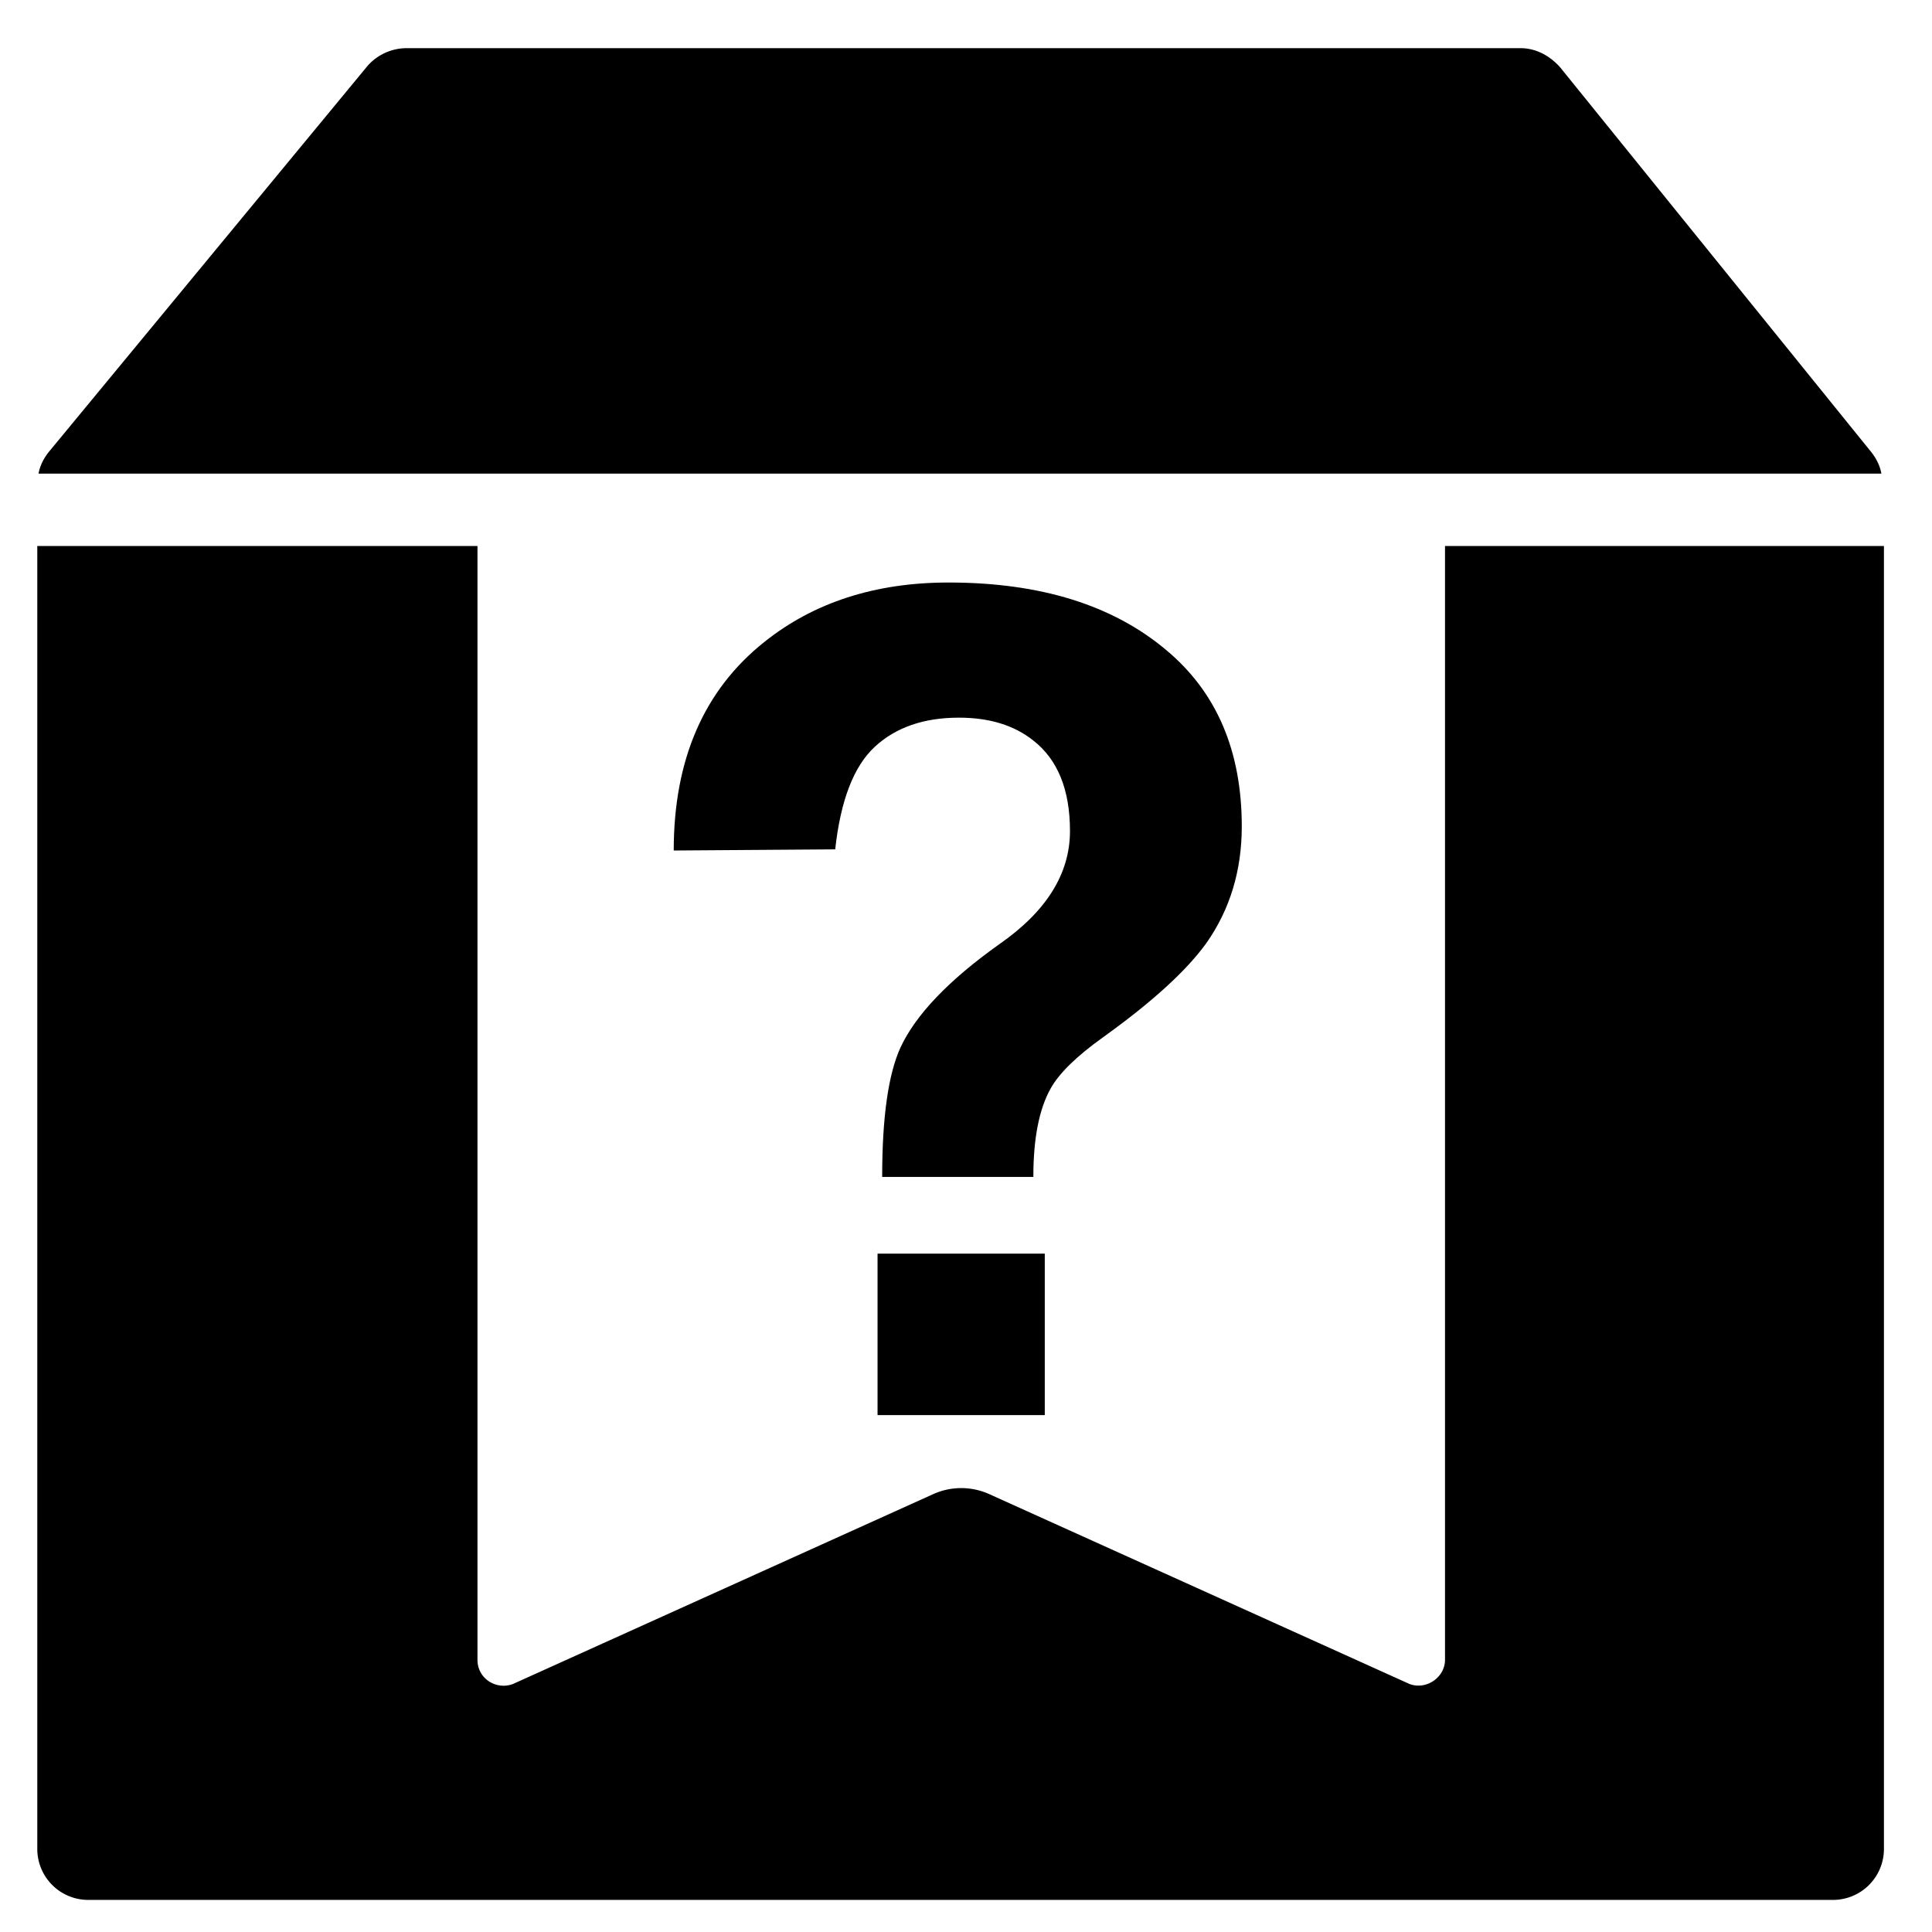 <?xml version="1.0" standalone="no"?><!DOCTYPE svg PUBLIC "-//W3C//DTD SVG 1.1//EN" "http://www.w3.org/Graphics/SVG/1.1/DTD/svg11.dtd"><svg t="1640572489722" class="icon" viewBox="0 0 1024 1024" version="1.1" xmlns="http://www.w3.org/2000/svg" p-id="2484" xmlns:xlink="http://www.w3.org/1999/xlink" width="128" height="128"><defs><style type="text/css"></style></defs><path d="M765.884 289.408v590.327c0 9.421-10.095 16.162-18.85 12.8L523.947 791.748a36.113 36.113 0 0 0-28.945 0l-223.087 100.787c-8.747 3.362-18.842-2.688-18.842-12.8V289.408H19.763v690.654a27.017 27.017 0 0 0 26.931 26.931h924.902a27.017 27.017 0 0 0 26.931-26.931V289.408H765.884z m231.287-38.366c-0.683-4.045-2.688-8.081-5.376-11.443L826.871 35.635c-5.402-6.067-12.791-10.103-20.881-10.103h-590.336a27.648 27.648 0 0 0-20.873 9.421l-168.96 204.638c-2.688 3.362-4.71 7.407-5.385 11.443h976.734z" p-id="2485"></path><path d="M556.791 577.05c4.454-8.09 13.764-17.212 27.921-27.332 25.899-18.577 44.1-35.2 54.622-49.766 12.535-17.809 18.833-38.443 18.833-61.909 0-40.064-13.338-71.219-40.038-93.491-28.339-23.868-66.79-35.806-115.354-35.806-38.852 0-71.433 10.53-97.732 31.565-31.974 25.489-47.957 62.319-47.957 110.473l85.589-0.606c2.825-25.899 9.813-44.015 20.949-54.332 11.119-10.308 25.993-15.471 44.621-15.471 16.179 0 29.329 4.045 39.45 12.134 12.954 10.121 19.413 26.112 19.413 47.957 0 22.665-12.535 42.692-37.623 60.092-26.692 19.029-44.117 37.239-52.207 54.639-6.477 14.157-9.711 37.026-9.711 68.591h80.128c-0.017-20.233 3.021-35.823 9.097-46.737zM465.118 664.457v85.581h88.636V664.457H465.118z" p-id="2486"></path></svg>